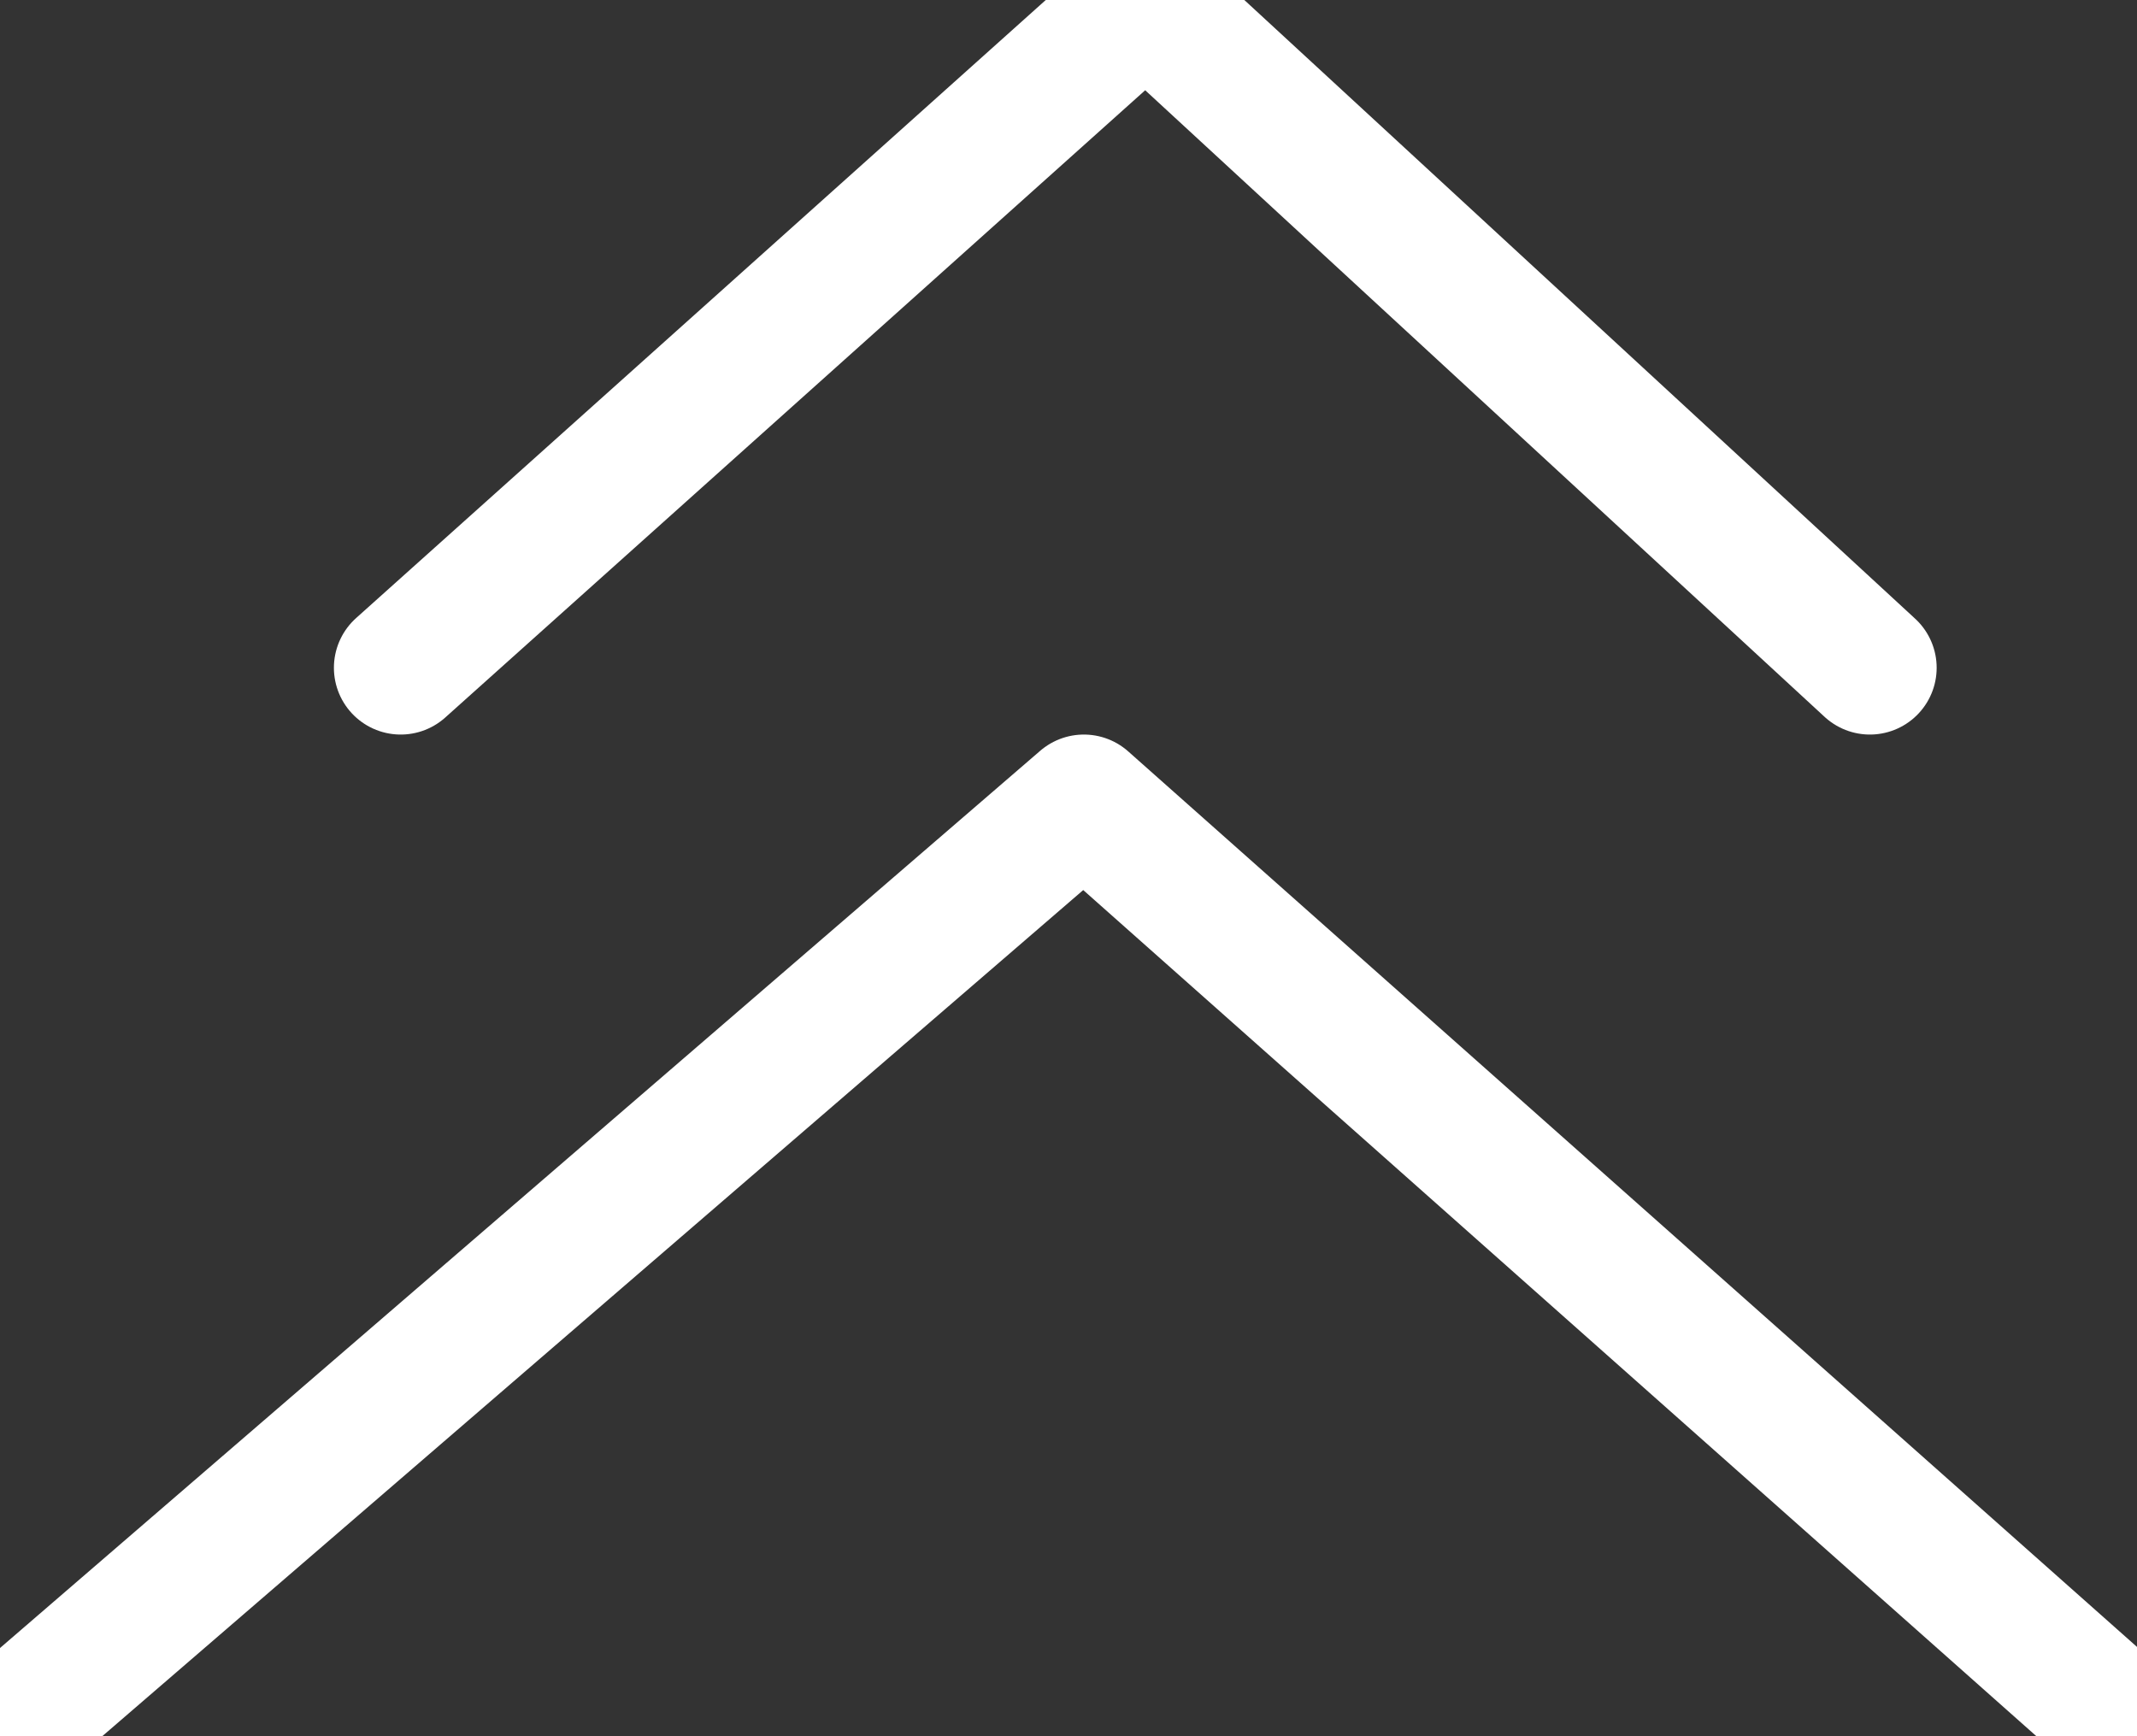 <?xml version="1.0" encoding="UTF-8"?>
<svg width="16px" height="13px" viewBox="0 0 16 13" version="1.1" xmlns="http://www.w3.org/2000/svg" xmlns:xlink="http://www.w3.org/1999/xlink">
    <rect x="0" y="0" width="16" height="13" fill="#333333" stroke="none"/>
    <!-- Generator: Sketch 46.2 (44496) - http://www.bohemiancoding.com/sketch -->
    <title>hint</title>
    <desc>Created with Sketch.</desc>
    <defs></defs>
    <g id="Page-2" stroke="none" stroke-width="1" fill="none" fill-rule="evenodd" stroke-linecap="round" stroke-linejoin="round">
        <g id="hint" stroke="#FFFFFF">
            <g id="Group-14">
                <polyline id="Path-4" points="0 13 8.115 6 16 13"></polyline>
                <polyline id="Path-4" points="3 5 8.579 0 14 5"></polyline>
            </g>
        </g>
    </g>
</svg>